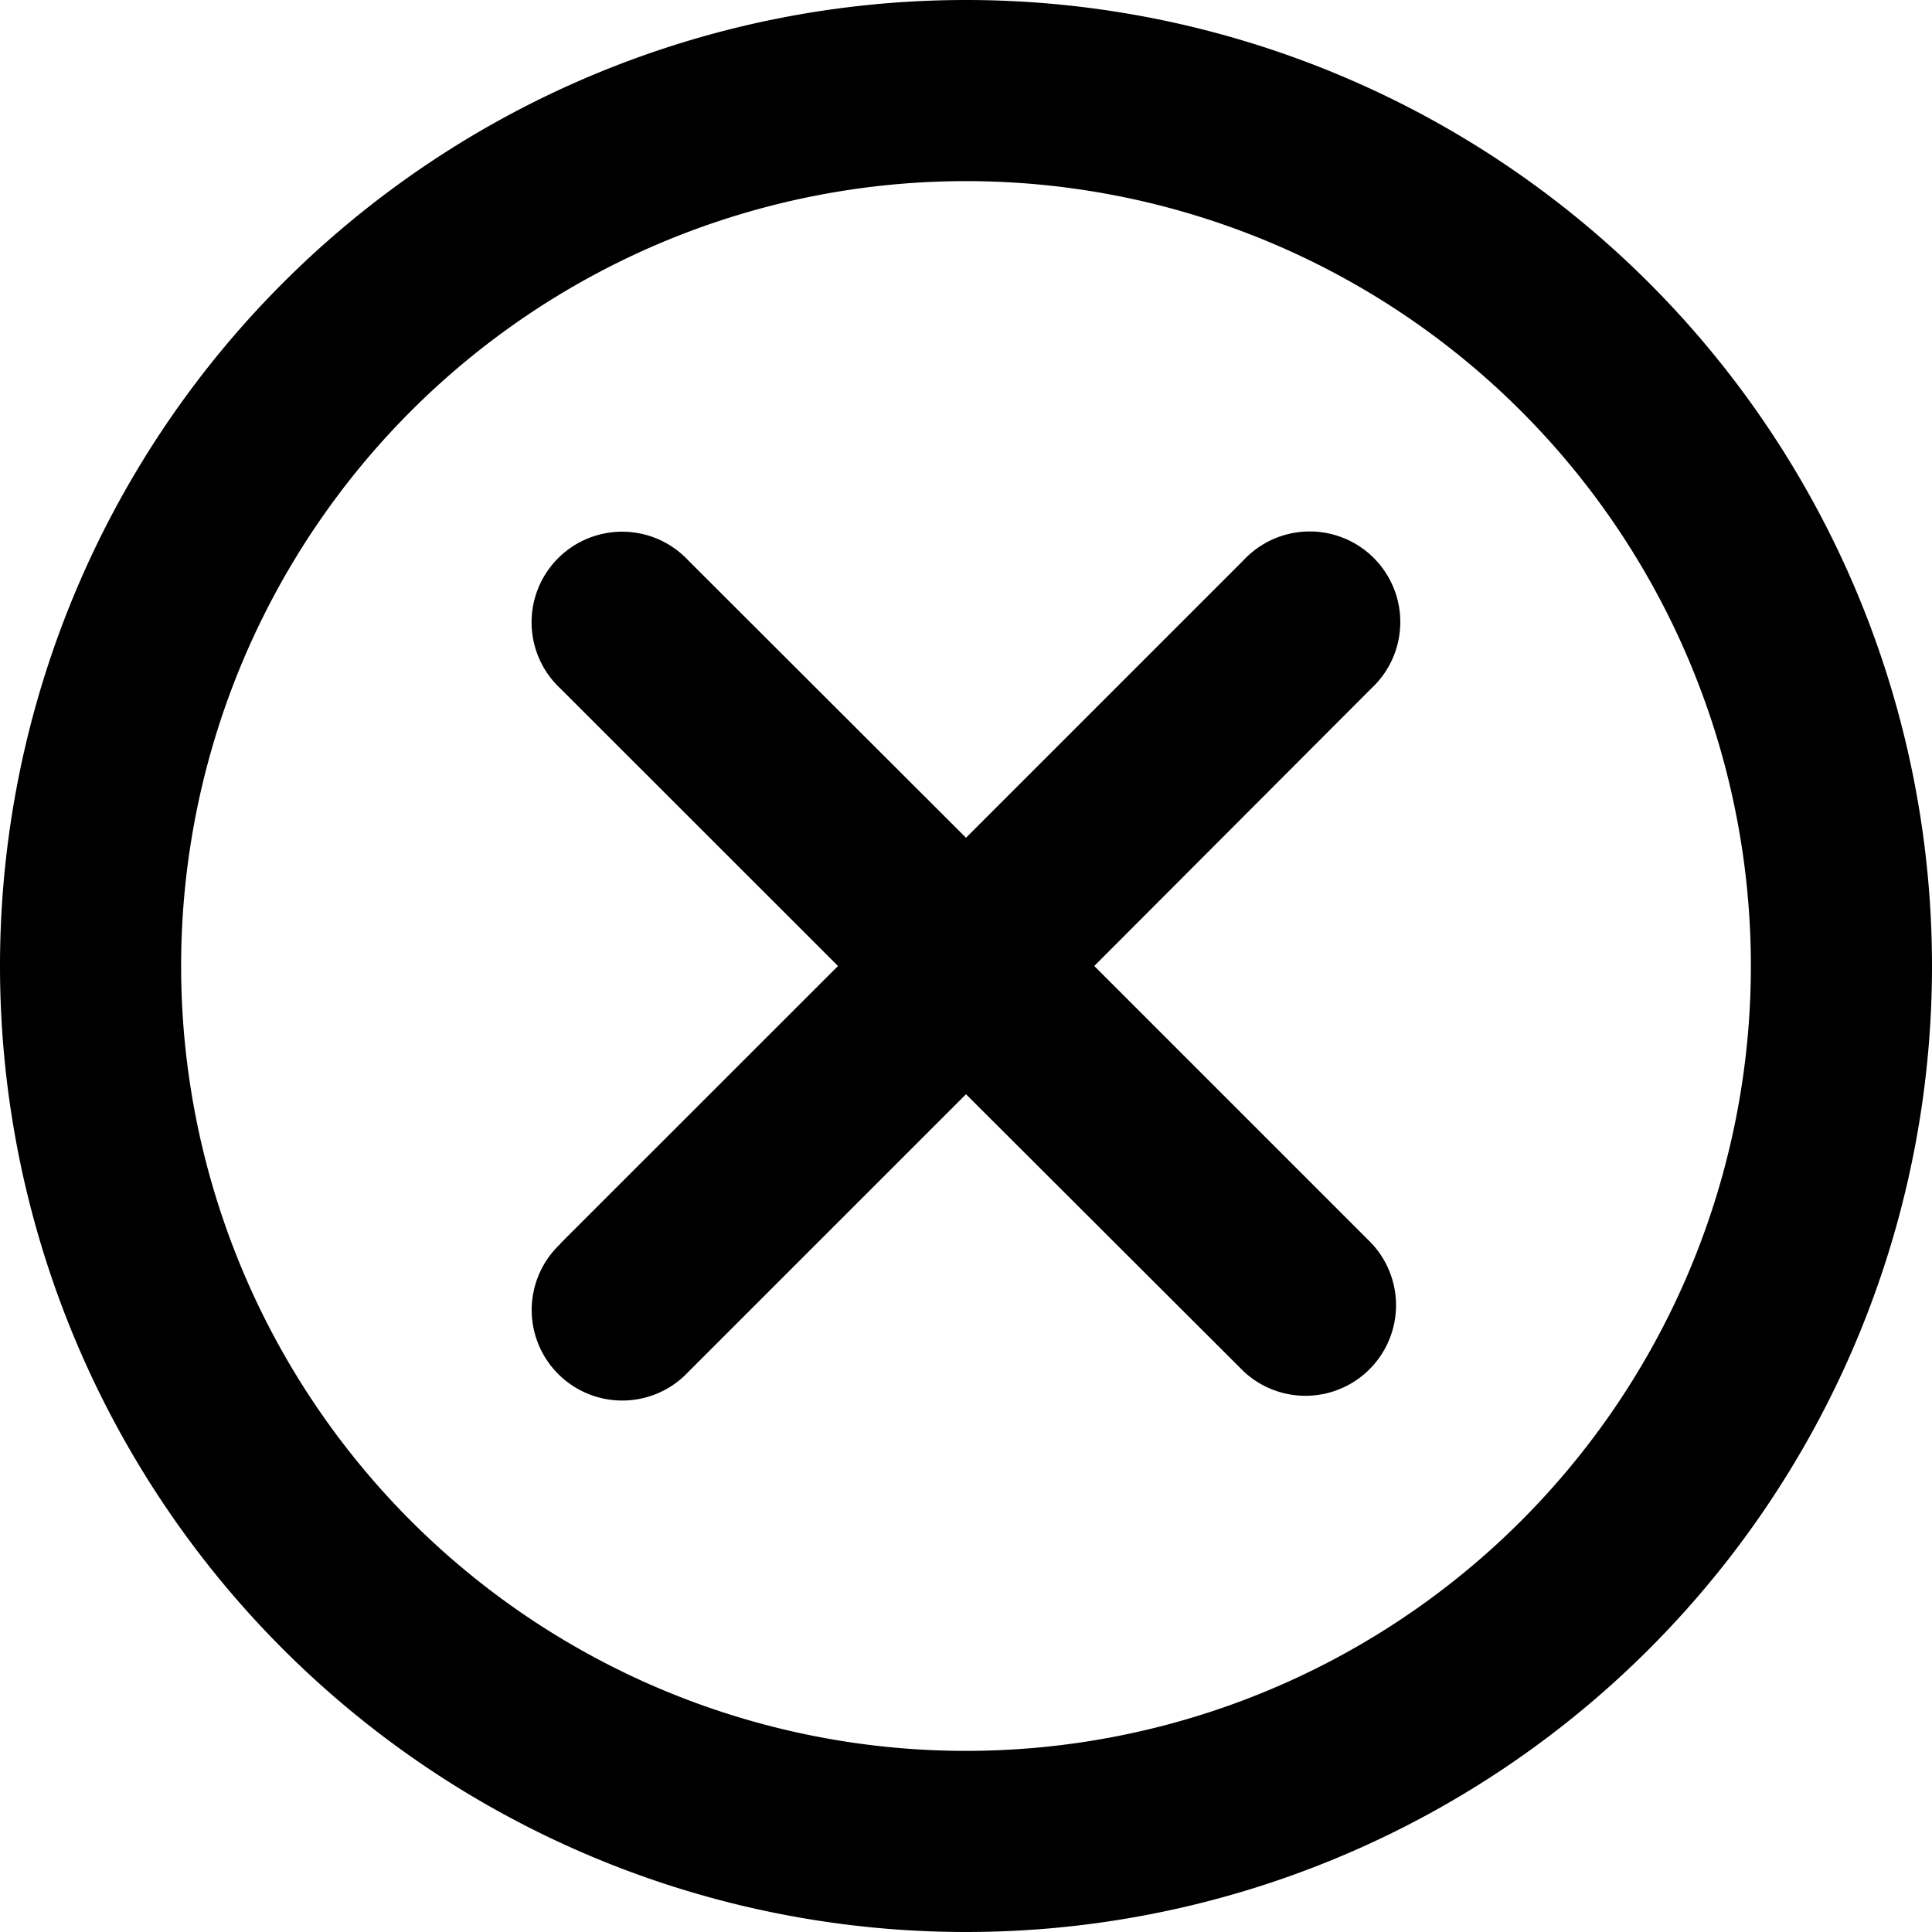 <svg xmlns="http://www.w3.org/2000/svg" viewBox="0 0 16 16" fill="currentColor">
  <path d="M4.641 10.298 6.94 8 4.641 5.702a.75.75 0 1 1 1.06-1.06L8 6.938l2.298-2.298a.75.75 0 1 1 1.06 1.06L9.062 8l2.298 2.298a.75.75 0 0 1-1.06 1.06L8 9.062 5.702 11.36a.75.75 0 1 1-1.06-1.06z"/>
  <path fill-rule="evenodd" d="M16 8A8 8 0 1 1 0 8a8 8 0 0 1 16 0zm-1.5 0a6.5 6.5 0 1 1-13 0 6.5 6.5 0 0 1 13 0z"/>
</svg>
